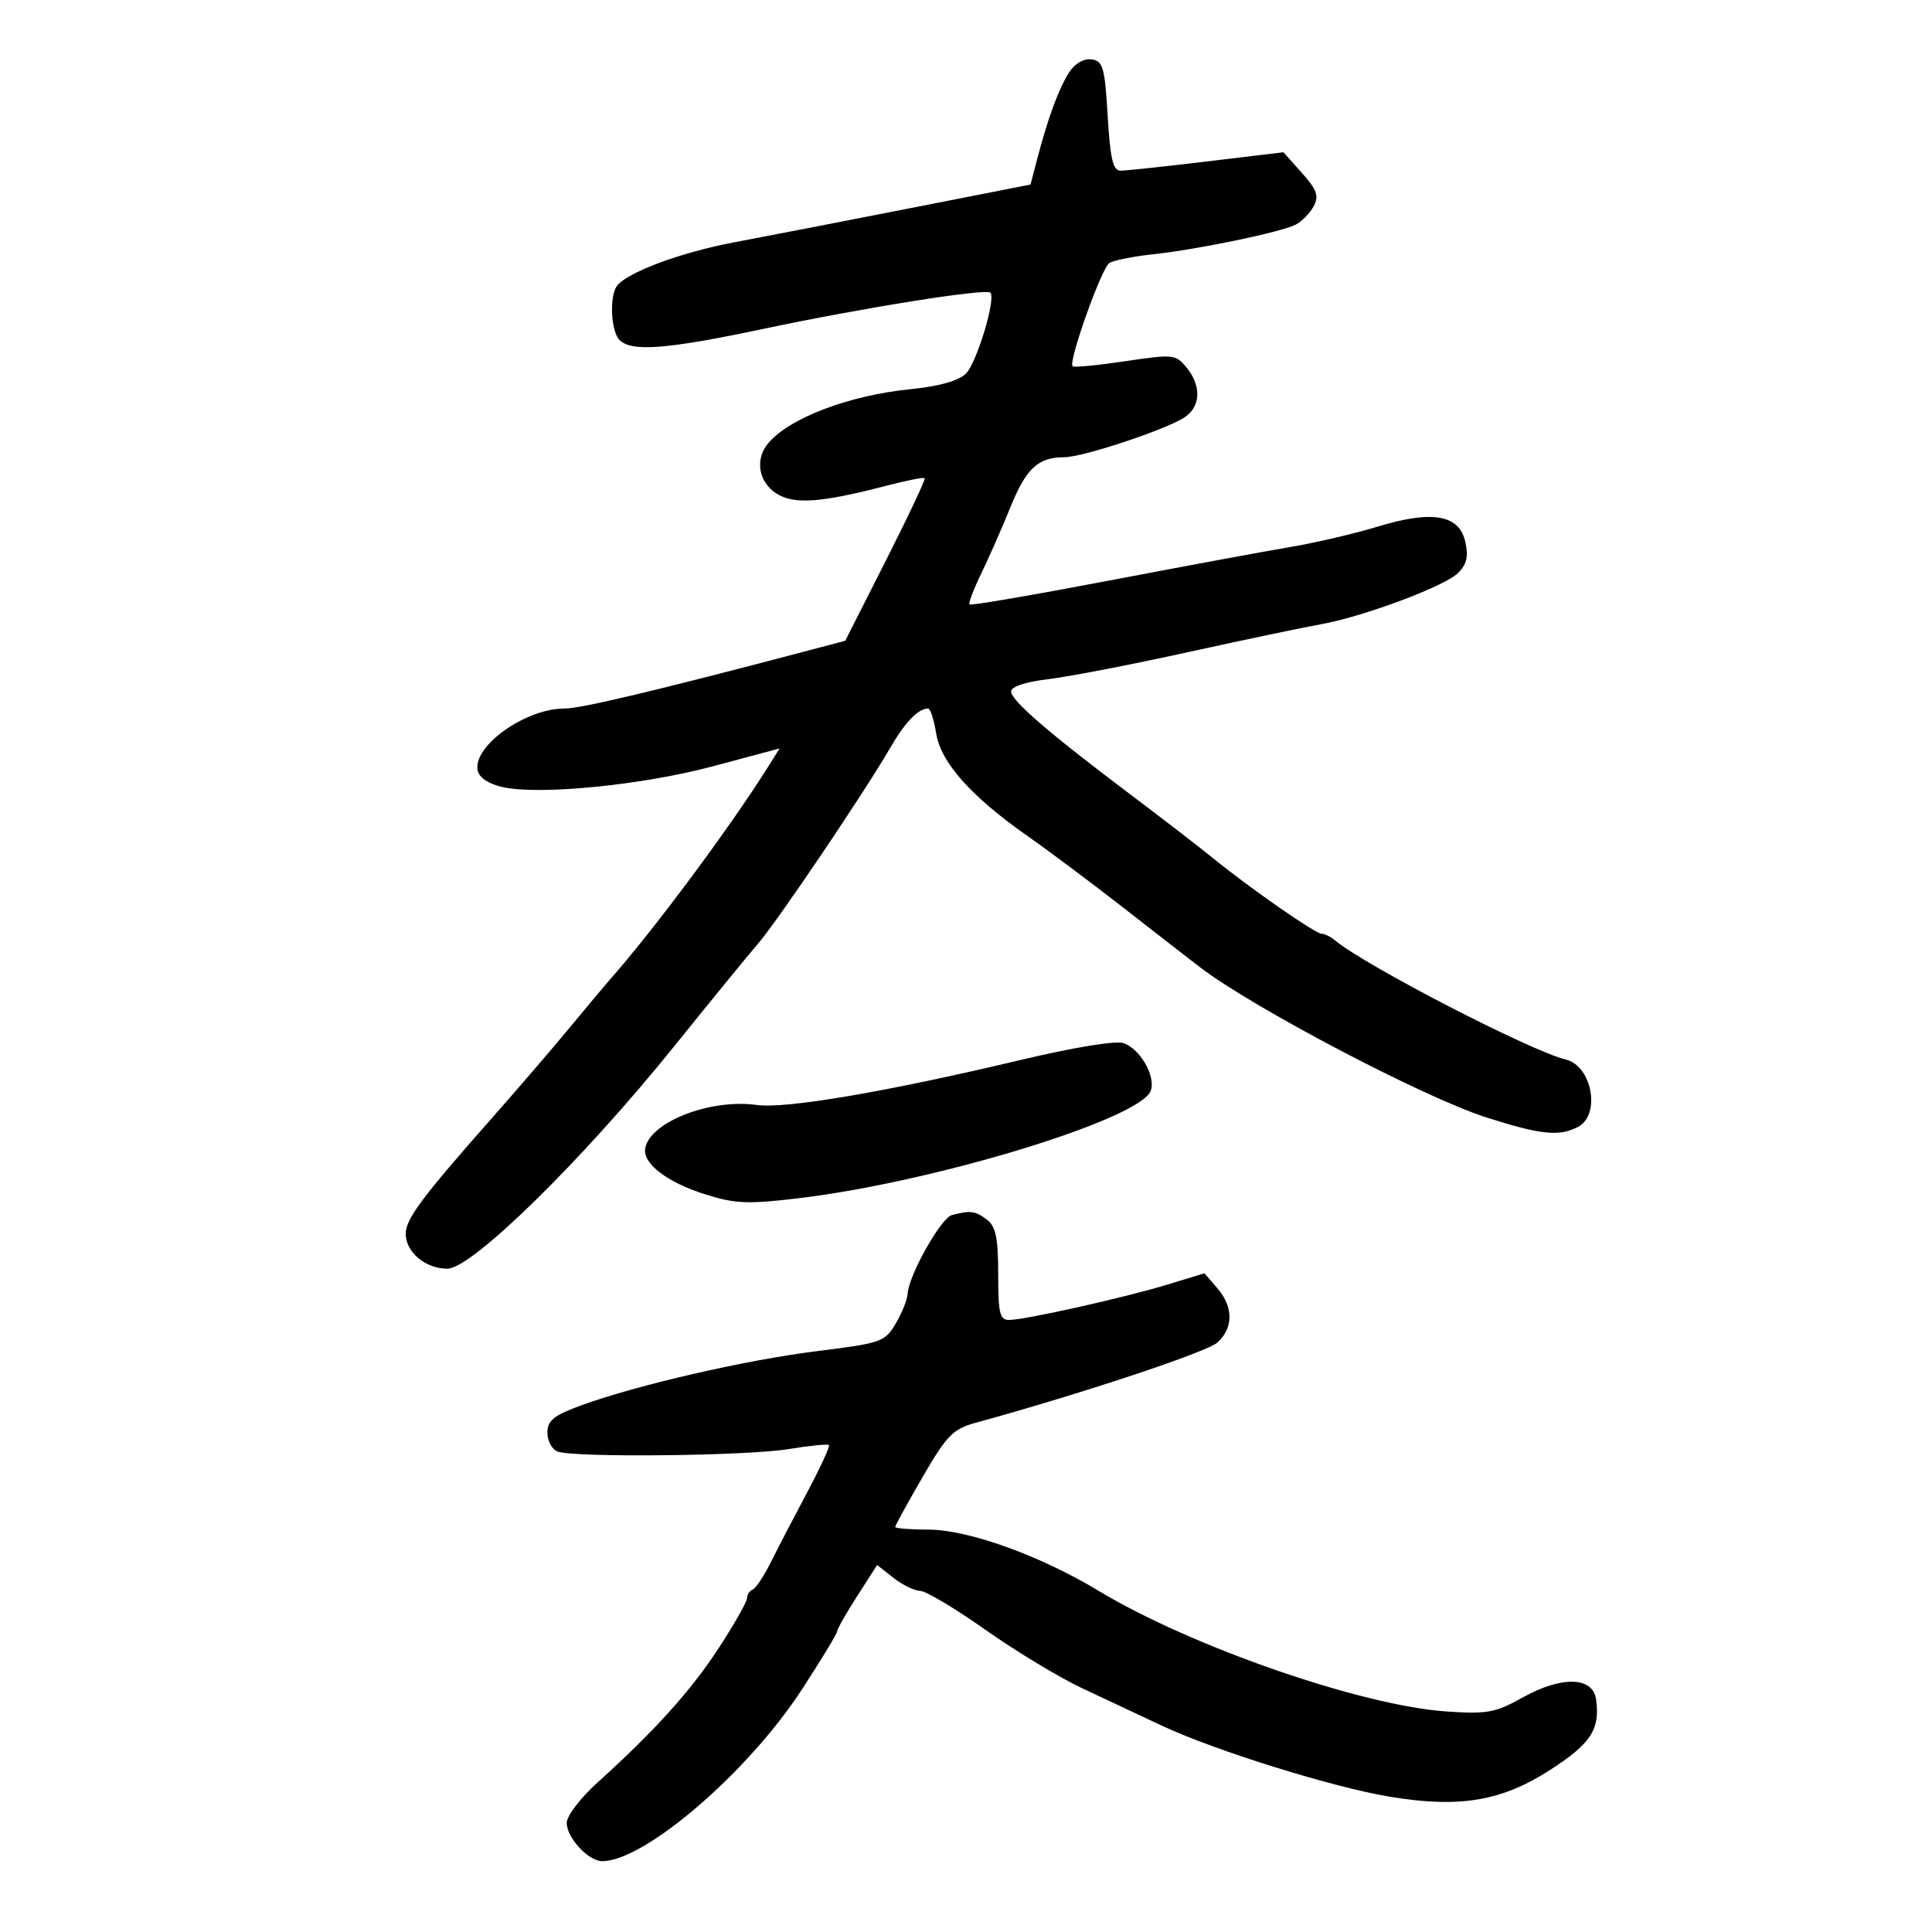 <svg xmlns="http://www.w3.org/2000/svg" width="300" height="300" viewBox="0 0 300 300" version="1.1">
	<path d="M 166.027 11.218 C 164.422 13.704, 162.752 18.218, 161.085 24.578 L 160.016 28.655 141.258 32.342 C 130.941 34.370, 118.675 36.748, 114 37.627 C 105.667 39.194, 97.222 42.352, 95.765 44.444 C 94.602 46.115, 94.881 51.481, 96.200 52.800 C 98.069 54.669, 103.533 54.244, 118.592 51.055 C 133.948 47.804, 153.087 44.754, 153.781 45.447 C 154.683 46.350, 151.680 56.320, 149.999 58.001 C 148.872 59.128, 145.842 59.983, 141.380 60.432 C 131.778 61.399, 122.506 64.935, 119.250 68.871 C 117.216 71.330, 117.778 74.809, 120.498 76.591 C 123.229 78.380, 127.379 78.094, 137.702 75.405 C 140.772 74.606, 143.420 74.086, 143.585 74.252 C 143.750 74.417, 141.042 80.165, 137.566 87.026 L 131.247 99.499 124.874 101.181 C 102.171 107.173, 90.141 110.035, 87.718 110.019 C 81.661 109.978, 73.431 115.809, 74.166 119.621 C 74.381 120.737, 75.838 121.721, 78.006 122.211 C 83.728 123.506, 99.786 121.918, 110.780 118.969 L 121.060 116.212 119.280 119.050 C 113.336 128.527, 101.330 144.660, 94.489 152.362 C 93.933 152.988, 91.245 156.200, 88.516 159.500 C 85.787 162.800, 80.374 169.100, 76.486 173.500 C 65.514 185.918, 63 189.287, 63 191.573 C 63 194.445, 66.050 197, 69.478 197 C 73.267 197, 90.406 180.193, 104.660 162.500 C 110.420 155.350, 116.303 148.150, 117.733 146.500 C 120.689 143.088, 134.174 123.116, 138.122 116.302 C 140.527 112.150, 142.527 110.055, 144.122 110.015 C 144.464 110.007, 145.023 111.742, 145.363 113.870 C 146.089 118.407, 150.804 123.693, 159.641 129.878 C 162.863 132.133, 169.550 137.139, 174.500 141.001 C 179.450 144.864, 184.770 148.995, 186.321 150.182 C 194.617 156.524, 221.120 170.423, 230.833 173.526 C 239.282 176.224, 242.167 176.516, 245.066 174.965 C 248.591 173.078, 247.204 165.503, 243.156 164.534 C 237.737 163.236, 211.935 149.912, 207.292 146.014 C 206.628 145.456, 205.703 145, 205.237 145 C 204.263 145, 194.209 138.009, 188.426 133.310 C 186.267 131.555, 180.431 127.055, 175.458 123.310 C 162.734 113.727, 157 108.772, 157 107.360 C 157 106.625, 159.275 105.875, 162.750 105.463 C 165.912 105.089, 175.700 103.198, 184.500 101.261 C 193.300 99.325, 202.525 97.387, 205 96.955 C 211.496 95.822, 224.188 91.105, 226.355 89.020 C 227.750 87.677, 228.042 86.468, 227.533 84.149 C 226.602 79.912, 222.408 79.184, 213.893 81.781 C 210.377 82.853, 204.350 84.262, 200.500 84.912 C 196.650 85.561, 183.912 87.921, 172.193 90.156 C 160.474 92.391, 150.734 94.057, 150.548 93.860 C 150.361 93.662, 151.191 91.475, 152.390 89 C 153.590 86.525, 155.627 81.897, 156.916 78.716 C 159.350 72.710, 161.199 71, 165.259 71 C 168.070 71, 180.677 66.843, 183.820 64.880 C 186.450 63.238, 186.629 59.993, 184.250 57.074 C 182.571 55.014, 182.184 54.974, 174.711 56.091 C 170.427 56.731, 166.755 57.085, 166.551 56.877 C 165.853 56.167, 171.047 41.589, 172.266 40.836 C 172.935 40.422, 175.962 39.816, 178.991 39.489 C 186.087 38.724, 199.001 36.038, 201.227 34.865 C 202.177 34.364, 203.422 33.080, 203.994 32.012 C 204.837 30.436, 204.491 29.462, 202.162 26.855 L 199.291 23.642 187.395 25.071 C 180.853 25.857, 174.825 26.500, 174 26.500 C 172.824 26.500, 172.392 24.667, 172 18 C 171.556 10.459, 171.274 9.468, 169.500 9.218 C 168.299 9.049, 166.912 9.848, 166.027 11.218 M 158.500 164.587 C 137.637 169.546, 122.029 172.207, 117.500 171.579 C 110.323 170.583, 100.997 174.186, 100.194 178.265 C 99.727 180.638, 103.541 183.582, 109.519 185.462 C 114.195 186.933, 116.147 187.009, 124.206 186.036 C 145.246 183.494, 176.990 173.795, 178.680 169.393 C 179.516 167.212, 177.098 162.926, 174.500 161.985 C 173.310 161.554, 166.831 162.607, 158.500 164.587 M 147.809 188.678 C 146.092 189.131, 141.061 198.101, 140.927 200.946 C 140.887 201.801, 140.064 203.850, 139.098 205.500 C 137.422 208.364, 136.869 208.559, 126.921 209.795 C 115.824 211.174, 98.896 215.065, 90.250 218.225 C 85.976 219.787, 85 220.575, 85 222.465 C 85 223.741, 85.712 225.059, 86.582 225.393 C 89.112 226.364, 115.928 226.082, 122.438 225.016 C 125.705 224.481, 128.532 224.198, 128.721 224.387 C 128.910 224.576, 127.414 227.829, 125.397 231.616 C 123.380 235.402, 120.833 240.300, 119.737 242.500 C 118.640 244.700, 117.351 246.650, 116.872 246.833 C 116.392 247.017, 116 247.613, 116 248.158 C 116 248.704, 114.046 252.154, 111.659 255.825 C 107.323 262.492, 101.712 268.722, 92.750 276.818 C 90.138 279.179, 88 281.985, 88 283.055 C 88 285.364, 91.371 289, 93.511 289 C 100.094 289, 116.105 275.248, 124.478 262.402 C 127.515 257.743, 130 253.649, 130 253.303 C 130 252.958, 131.395 250.501, 133.100 247.844 L 136.200 243.013 138.735 245.006 C 140.129 246.103, 141.997 247.013, 142.885 247.029 C 143.773 247.046, 148.325 249.761, 153 253.063 C 157.675 256.365, 164.425 260.446, 168 262.133 C 171.575 263.819, 177.200 266.460, 180.500 268.002 C 188.784 271.871, 207.014 277.546, 215.835 279 C 226.679 280.788, 233.186 279.690, 240.762 274.795 C 247.059 270.727, 248.492 268.509, 247.833 263.852 C 247.336 260.343, 242.465 260.222, 236.472 263.568 C 232.193 265.957, 230.923 266.190, 224.590 265.755 C 211.323 264.841, 184.905 255.667, 170.500 246.971 C 161.536 241.559, 150.401 237.551, 144.253 237.523 C 141.367 237.511, 139.005 237.325, 139.003 237.111 C 139.001 236.897, 140.912 233.415, 143.250 229.374 C 147.004 222.885, 147.967 221.898, 151.500 220.929 C 167.794 216.460, 187.393 209.955, 189.030 208.473 C 191.548 206.194, 191.541 202.929, 189.010 200.011 L 187.019 197.716 181.260 199.475 C 174.738 201.467, 159.394 204.902, 156.750 204.961 C 155.243 204.995, 155 204.008, 155 197.860 C 155 192.233, 154.629 190.439, 153.250 189.392 C 151.441 188.019, 150.684 187.920, 147.809 188.678" stroke="none" fill="black" fill-rule="evenodd"/>
</svg>
